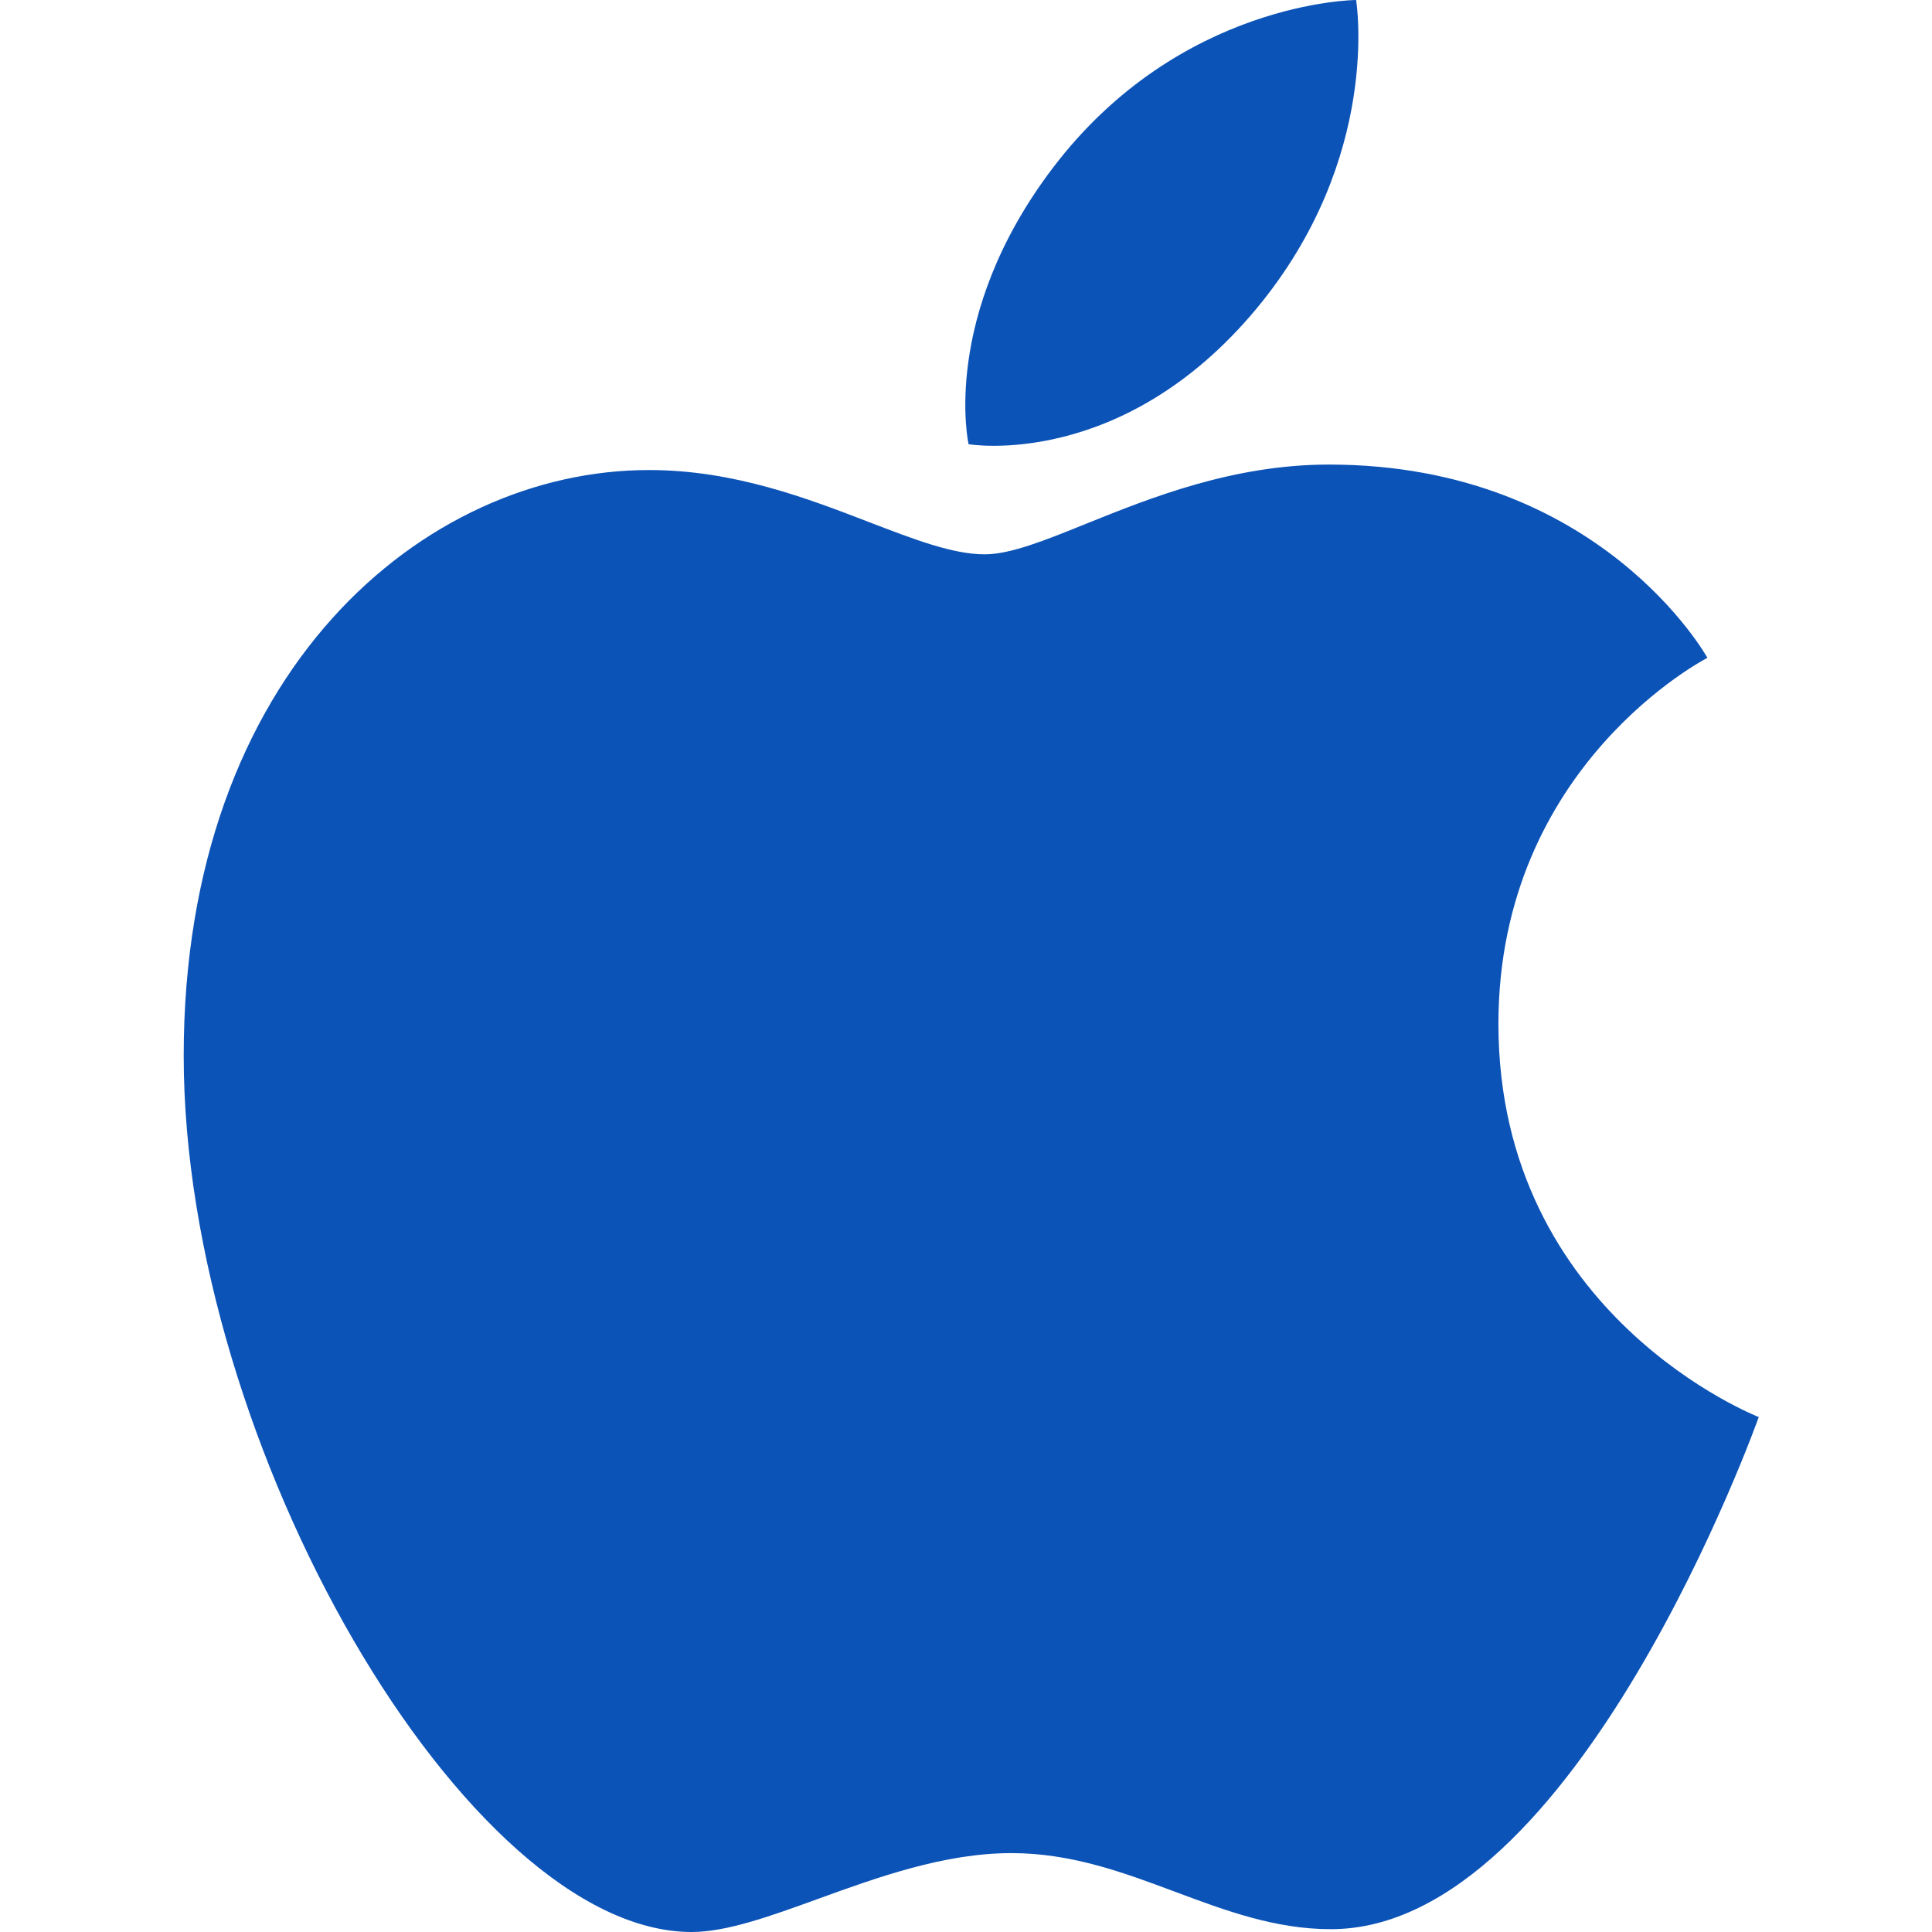 <svg width="24" height="24" viewBox="0 0 24 24" fill="none" xmlns="http://www.w3.org/2000/svg">
<g clip-path="url(#clip0_328_4977)">
<path fill-rule="evenodd" clip-rule="evenodd" d="M16.846 0C16.846 0 14.654 0.01 13.077 2.088C11.675 3.937 12.032 5.518 12.032 5.518C12.032 5.518 13.933 5.846 15.606 3.837C17.172 1.954 16.846 0 16.846 0ZM13.49 6.507C12.974 6.716 12.55 6.886 12.232 6.886C11.836 6.886 11.359 6.702 10.804 6.489C10.034 6.192 9.115 5.838 8.06 5.839C5.263 5.839 2.282 8.342 2.282 13.115C2.282 17.965 5.804 24 8.592 24C9.026 24 9.563 23.806 10.158 23.59C10.899 23.321 11.73 23.02 12.565 23.02C13.313 23.02 13.962 23.263 14.602 23.502C15.226 23.735 15.842 23.965 16.534 23.965C19.587 23.965 21.848 17.603 21.848 17.603C21.848 17.603 18.614 16.351 18.614 12.719C18.614 9.499 21.21 8.172 21.21 8.172C21.21 8.172 19.883 5.771 16.509 5.771C15.317 5.771 14.292 6.184 13.49 6.507Z" fill="#0C53B7"/>
</g>
<defs>
<clipPath id="clip0_328_4977">
<rect width="24" height="24" fill="white"/>
</clipPath>
</defs>
</svg>
